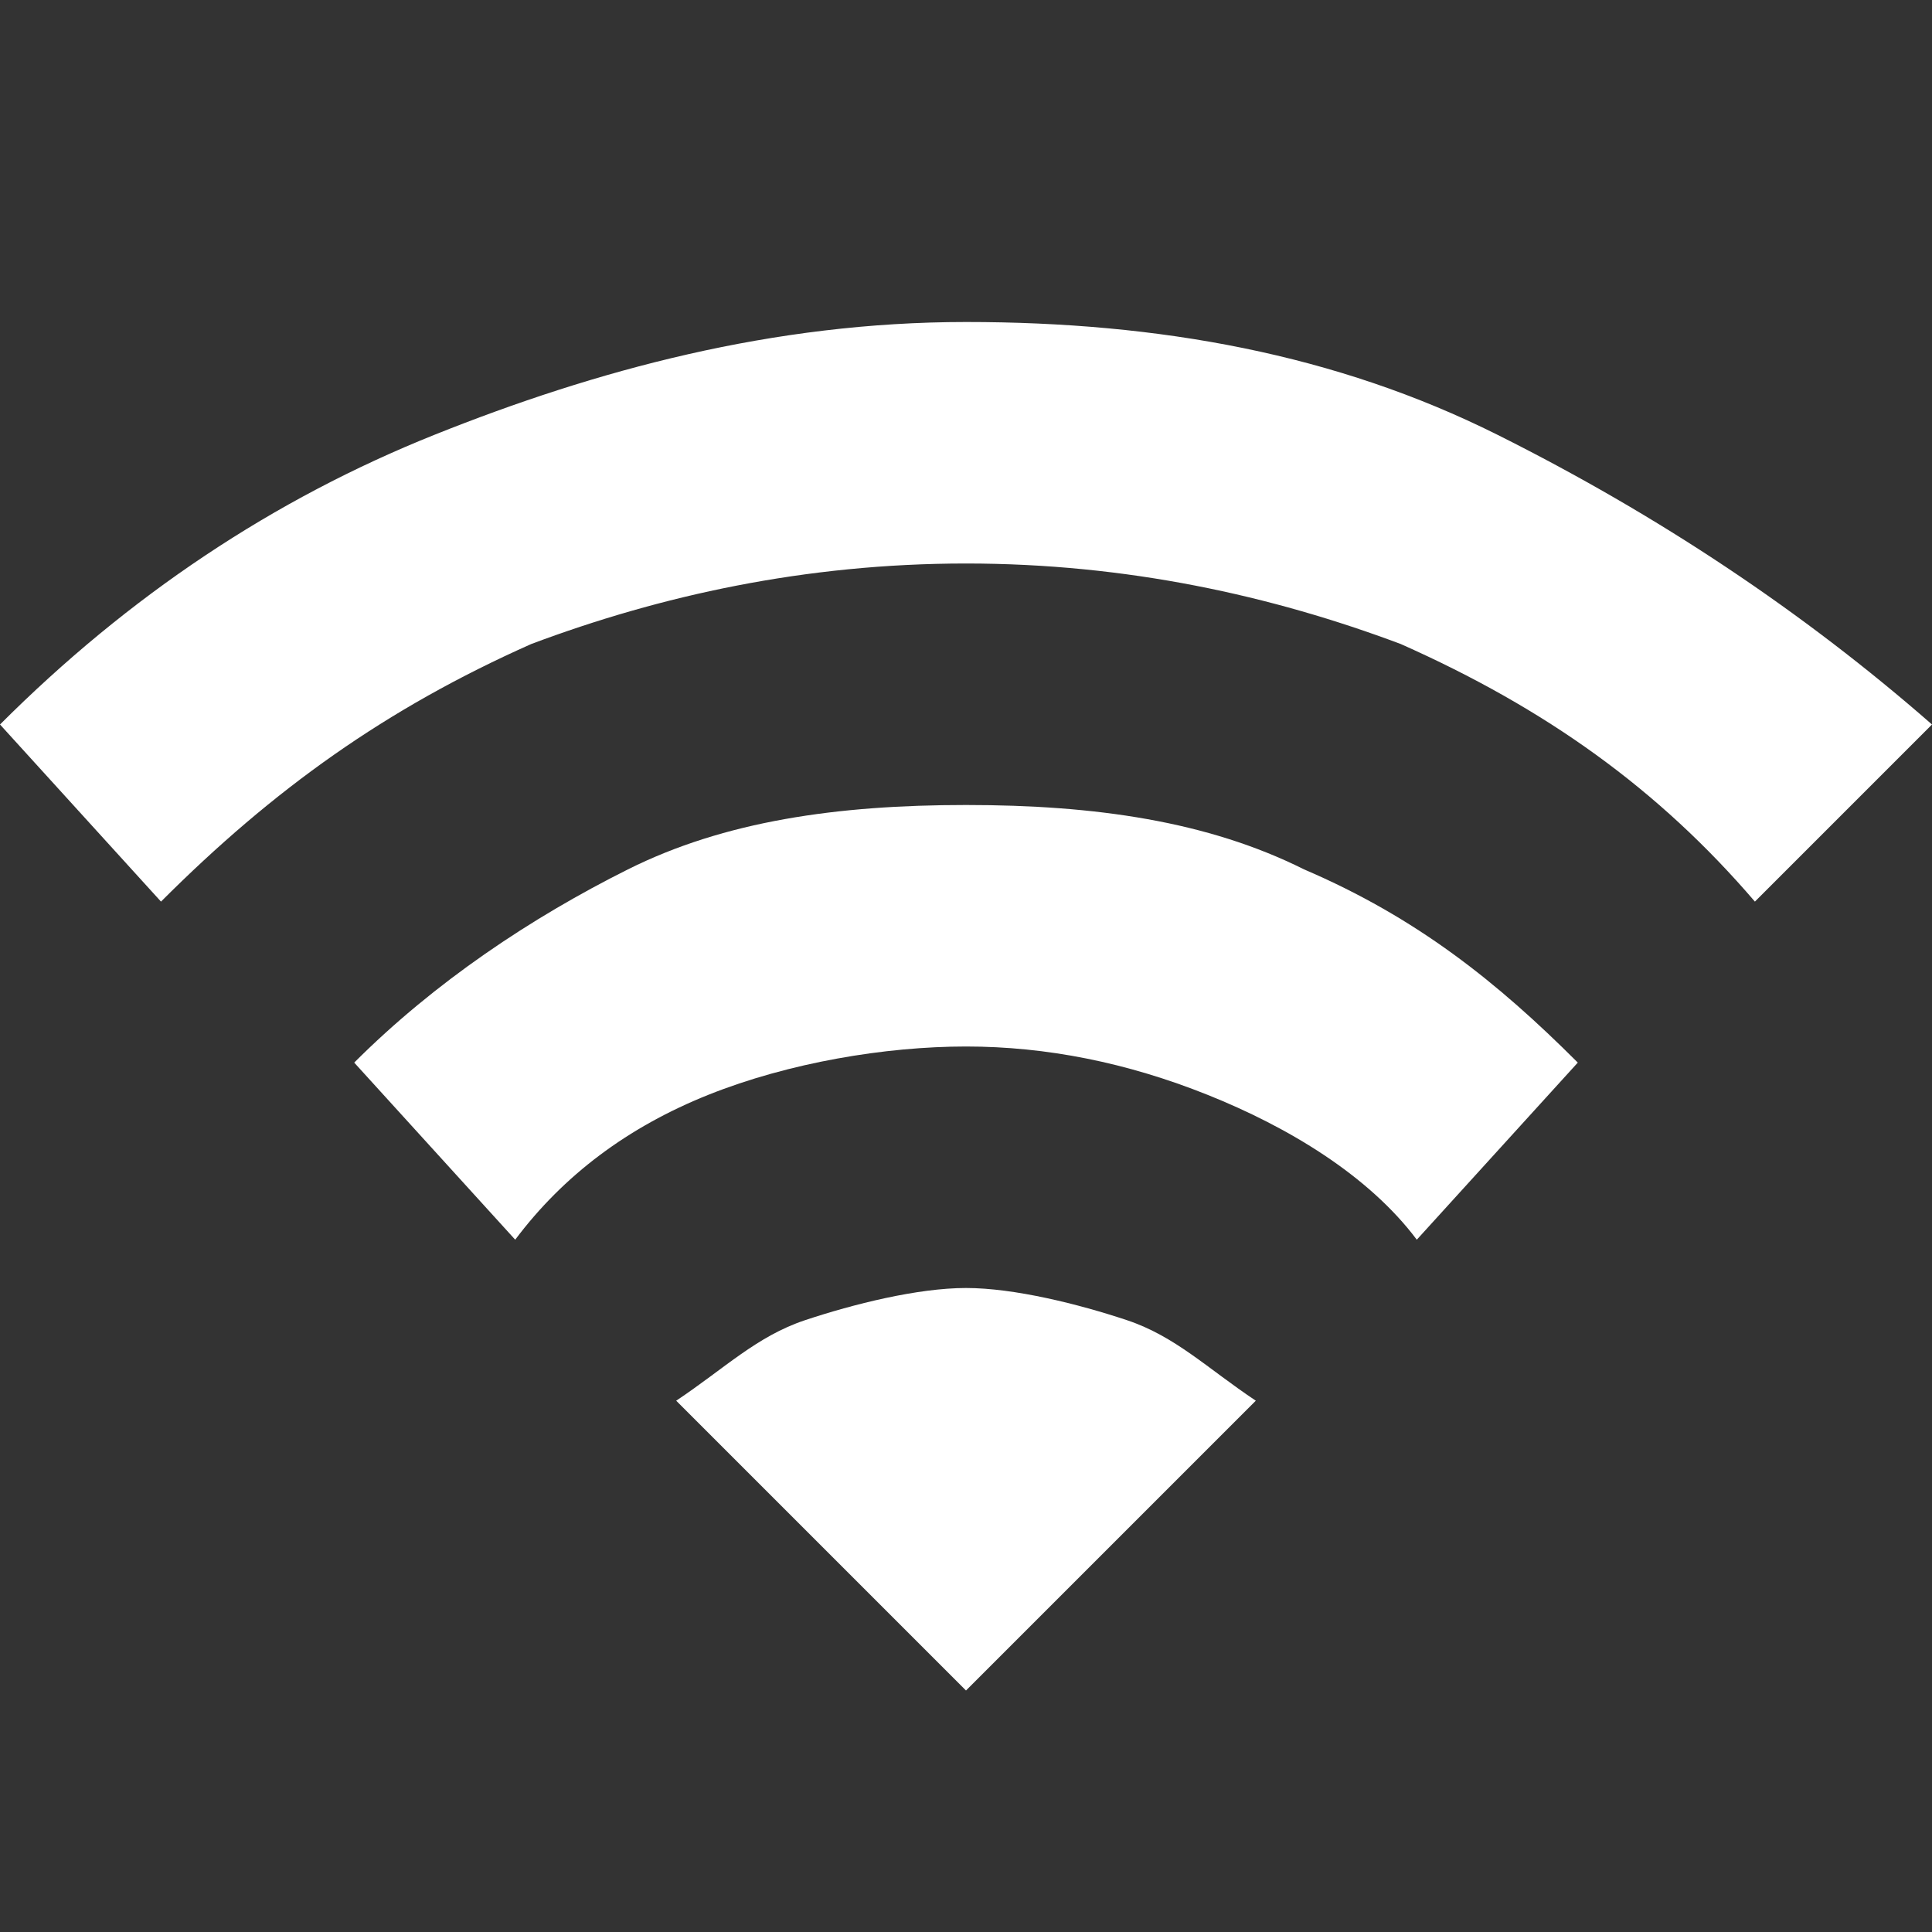 <?xml version="1.0" encoding="utf-8"?>
<!-- Generator: Adobe Illustrator 27.1.0, SVG Export Plug-In . SVG Version: 6.00 Build 0)  -->
<svg version="1.1" id="Calque_1" xmlns="http://www.w3.org/2000/svg" xmlns:xlink="http://www.w3.org/1999/xlink" x="0px" y="0px"
	 viewBox="0 0 12 12" style="enable-background:new 0 0 12 12;" xml:space="preserve">
<rect x="0" y="0" width="12" height="12" fill="#333333" stroke="none"/>
<style type="text/css">
	.st0{fill:#FFFFFF;}
</style>
<path class="st0" d="M3.2,7.7l-1-1.1c0.5-0.5,1.1-0.9,1.7-1.2C4.5,5.1,5.2,5,6,5s1.5,0.1,2.1,0.4c0.7,0.3,1.2,0.7,1.7,1.2L8.8,7.7
	C8.5,7.3,8,7,7.5,6.8S6.5,6.5,6,6.5S4.9,6.6,4.4,6.8S3.5,7.3,3.2,7.7z M1,5.6L0,4.5c0.8-0.8,1.7-1.4,2.7-1.8S4.8,2,6,2
	s2.3,0.2,3.3,0.7s1.9,1.1,2.7,1.8l-1.1,1.1C10.3,4.9,9.6,4.4,8.7,4C7.9,3.7,7,3.5,6,3.5S4.1,3.7,3.3,4C2.4,4.4,1.7,4.9,1,5.6z
	 M6,10.5l1.8-1.8C7.5,8.5,7.3,8.3,7,8.2C6.7,8.1,6.3,8,6,8S5.3,8.1,5,8.2C4.7,8.3,4.5,8.5,4.2,8.7L6,10.5z"/>
</svg>
